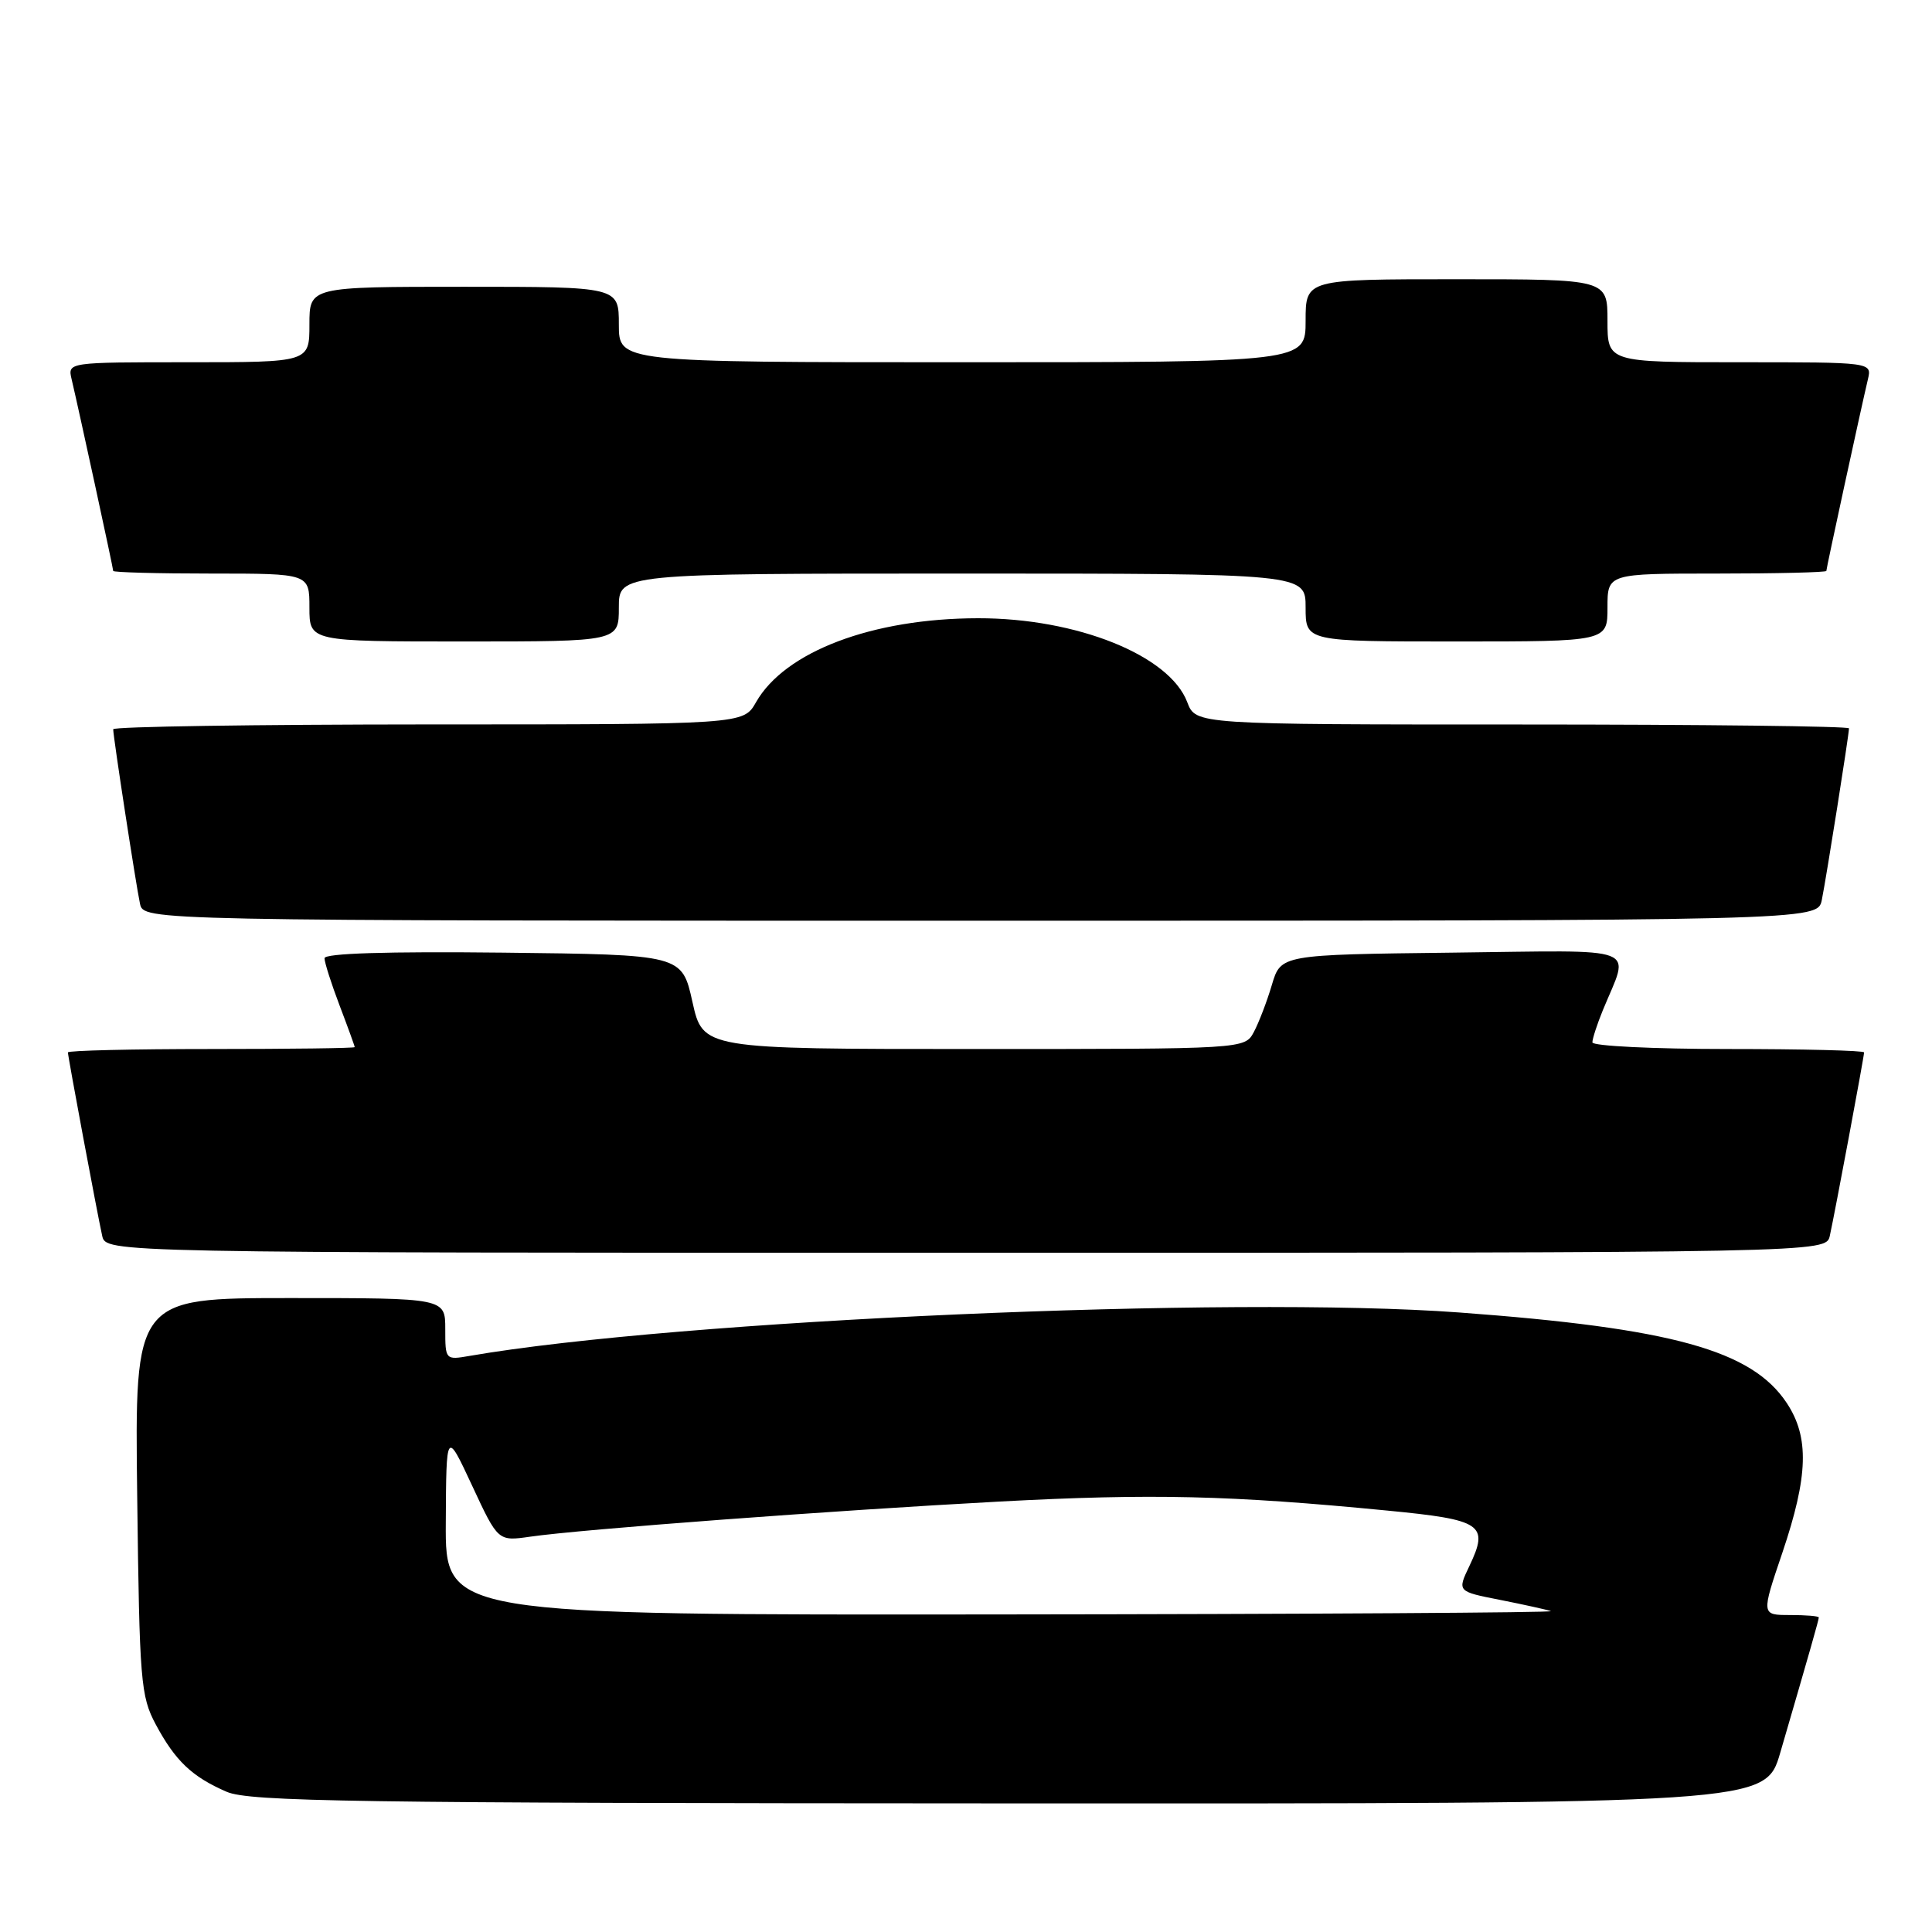 <?xml version="1.0" encoding="UTF-8" standalone="no"?>
<!DOCTYPE svg PUBLIC "-//W3C//DTD SVG 1.1//EN" "http://www.w3.org/Graphics/SVG/1.1/DTD/svg11.dtd" >
<svg xmlns="http://www.w3.org/2000/svg" xmlns:xlink="http://www.w3.org/1999/xlink" version="1.1" viewBox="0 0 256 256">
 <g >
 <path fill="currentColor"
d=" M 235.89 232.25 C 239.84 218.71 241.00 214.63 241.00 214.32 C 241.00 214.14 239.28 214.00 237.19 214.00 C 233.37 214.00 233.37 214.00 236.17 205.75 C 239.61 195.57 239.76 190.44 236.75 185.90 C 232.12 178.91 221.55 175.99 193.34 173.91 C 163.23 171.68 89.74 174.91 62.25 179.66 C 59.02 180.22 59.00 180.20 59.00 176.11 C 59.00 172.00 59.00 172.00 38.43 172.00 C 17.85 172.00 17.85 172.00 18.18 198.25 C 18.48 222.84 18.64 224.75 20.64 228.50 C 23.23 233.33 25.44 235.43 30.03 237.42 C 33.04 238.72 46.74 238.93 133.71 238.96 C 233.92 239.00 233.92 239.00 235.89 232.25 Z  M 242.46 163.75 C 243.13 160.72 247.00 140.02 247.00 139.45 C 247.00 139.20 238.90 139.00 229.00 139.00 C 219.10 139.00 211.00 138.60 211.00 138.12 C 211.00 137.64 211.62 135.73 212.38 133.87 C 215.95 125.15 217.99 125.93 192.43 126.23 C 169.72 126.50 169.72 126.50 168.53 130.50 C 167.88 132.70 166.80 135.51 166.14 136.75 C 164.93 139.00 164.93 139.00 129.03 139.00 C 93.14 139.00 93.14 139.00 91.75 132.75 C 90.36 126.50 90.36 126.50 66.68 126.23 C 51.27 126.06 43.00 126.32 43.00 126.97 C 43.00 127.53 43.90 130.35 45.00 133.24 C 46.10 136.13 47.00 138.61 47.00 138.75 C 47.00 138.89 38.45 139.00 28.00 139.00 C 17.55 139.00 9.00 139.20 9.00 139.45 C 9.00 140.02 12.87 160.72 13.54 163.75 C 14.04 166.00 14.04 166.00 128.00 166.00 C 241.96 166.00 241.96 166.00 242.46 163.75 Z  M 241.40 119.25 C 242.00 116.27 245.00 97.35 245.00 96.51 C 245.00 96.23 225.52 96.00 201.72 96.00 C 158.44 96.00 158.44 96.00 157.32 93.05 C 154.98 86.84 142.68 81.90 129.59 81.92 C 115.59 81.94 103.99 86.33 100.17 93.06 C 98.50 95.99 98.50 95.99 56.75 95.99 C 33.79 96.00 15.00 96.28 15.00 96.63 C 15.00 97.64 18.02 117.27 18.55 119.75 C 19.04 122.00 19.04 122.00 129.94 122.00 C 240.84 122.00 240.84 122.00 241.40 119.25 Z  M 82.00 80.50 C 82.00 76.00 82.00 76.00 127.50 76.00 C 173.00 76.00 173.00 76.00 173.00 80.50 C 173.00 85.00 173.00 85.00 193.00 85.00 C 213.00 85.00 213.00 85.00 213.00 80.50 C 213.00 76.00 213.00 76.00 227.50 76.00 C 235.47 76.00 242.00 75.84 242.00 75.65 C 242.00 75.29 246.55 54.31 247.51 50.25 C 248.04 48.00 248.04 48.00 230.52 48.00 C 213.00 48.00 213.00 48.00 213.00 42.50 C 213.00 37.00 213.00 37.00 193.00 37.00 C 173.00 37.00 173.00 37.00 173.00 42.50 C 173.00 48.00 173.00 48.00 127.50 48.00 C 82.00 48.00 82.00 48.00 82.00 43.00 C 82.00 38.00 82.00 38.00 61.50 38.00 C 41.00 38.00 41.00 38.00 41.00 43.00 C 41.00 48.00 41.00 48.00 24.98 48.00 C 8.96 48.00 8.96 48.00 9.49 50.25 C 10.45 54.31 15.00 75.29 15.00 75.65 C 15.00 75.84 20.85 76.00 28.00 76.00 C 41.00 76.00 41.00 76.00 41.00 80.50 C 41.00 85.00 41.00 85.00 61.50 85.00 C 82.00 85.00 82.00 85.00 82.00 80.50 Z  M 59.07 201.75 C 59.13 189.50 59.13 189.50 62.56 196.86 C 65.99 204.23 65.99 204.23 70.24 203.62 C 76.98 202.64 110.63 200.13 132.50 198.96 C 152.63 197.89 162.98 198.13 183.83 200.16 C 196.44 201.38 197.33 201.99 194.69 207.53 C 193.09 210.88 193.09 210.88 198.80 212.00 C 201.93 212.62 204.95 213.29 205.50 213.48 C 206.05 213.68 173.31 213.88 132.75 213.92 C 59.00 214.00 59.00 214.00 59.07 201.75 Z "/>
</g>
</svg>